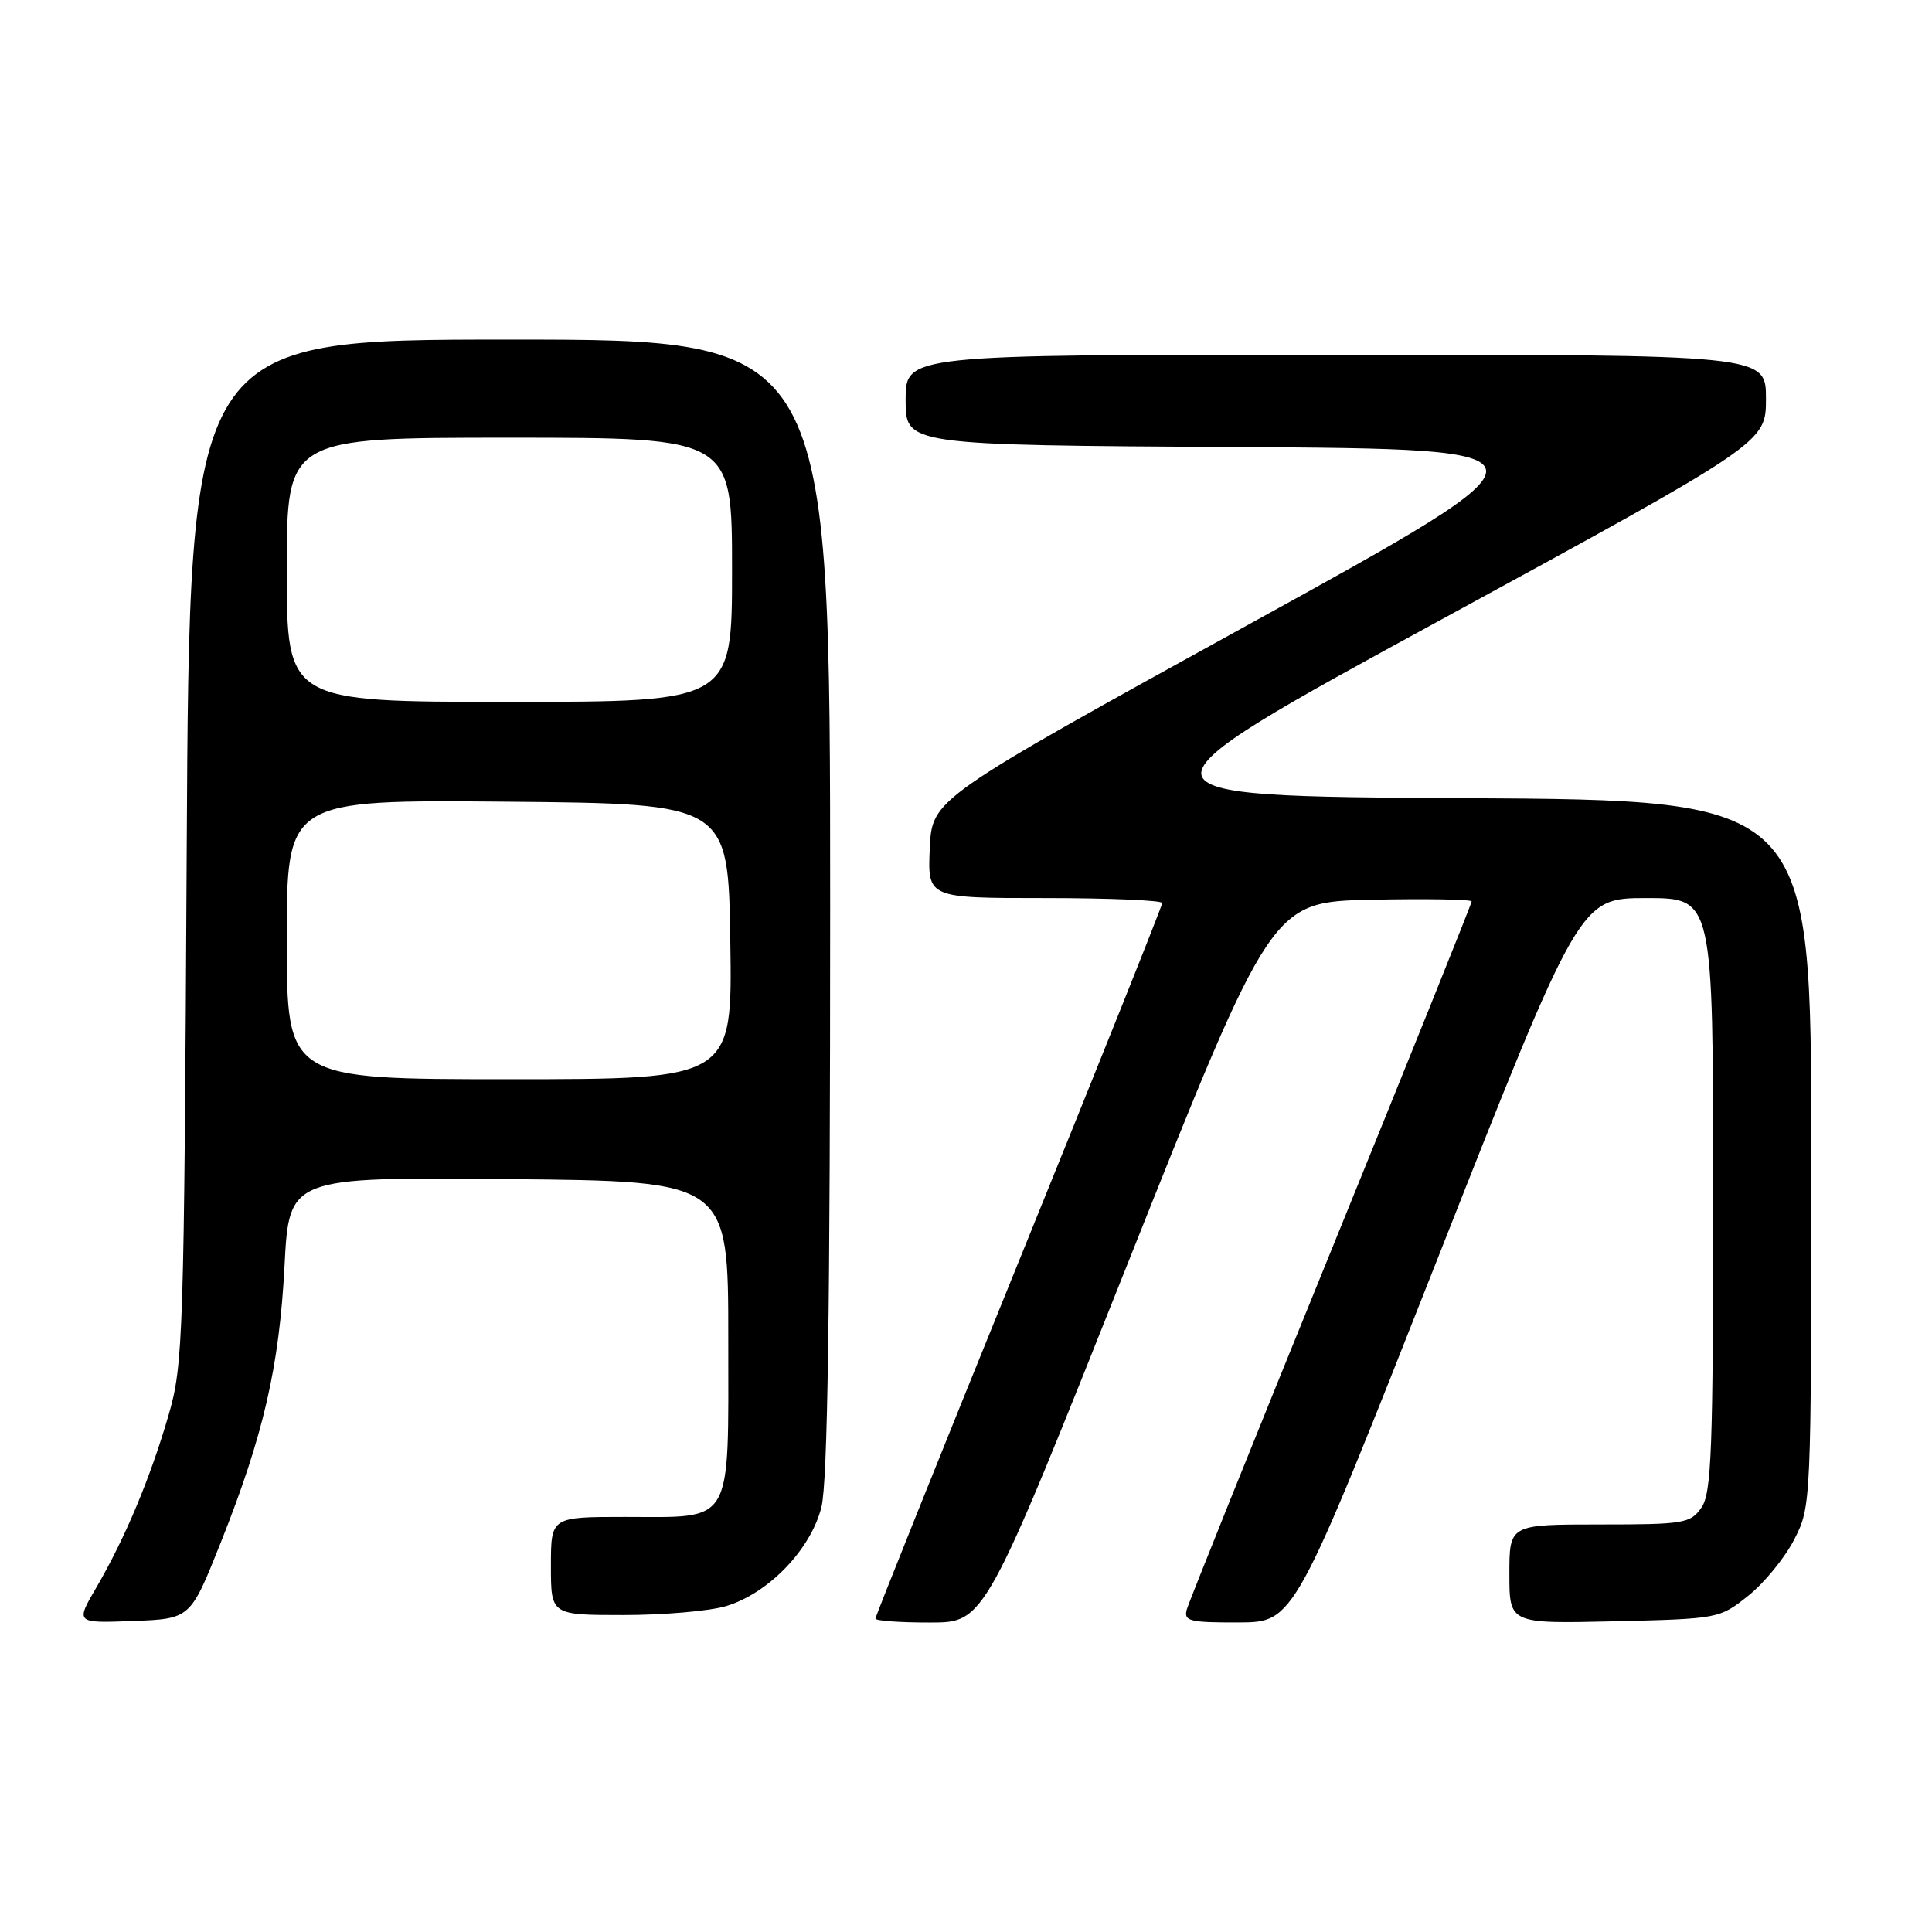 <?xml version="1.0" encoding="UTF-8" standalone="no"?>
<!DOCTYPE svg PUBLIC "-//W3C//DTD SVG 1.1//EN" "http://www.w3.org/Graphics/SVG/1.1/DTD/svg11.dtd" >
<svg xmlns="http://www.w3.org/2000/svg" xmlns:xlink="http://www.w3.org/1999/xlink" version="1.1" viewBox="0 0 256 256">
 <g >
 <path fill="currentColor"
d=" M 29.21 204.50 C 34.91 190.20 37.00 181.14 37.70 167.74 C 38.31 155.97 38.31 155.97 67.40 156.24 C 96.50 156.50 96.50 156.50 96.50 177.33 C 96.50 202.44 97.33 201.00 82.81 201.00 C 73.00 201.00 73.00 201.00 73.00 207.50 C 73.00 214.00 73.00 214.00 82.63 214.00 C 87.93 214.00 94.04 213.47 96.20 212.82 C 101.82 211.14 107.43 205.32 108.84 199.71 C 109.67 196.43 110.00 173.59 110.00 120.06 C 110.00 45.00 110.00 45.00 67.55 45.00 C 25.10 45.00 25.10 45.00 24.74 112.75 C 24.39 177.33 24.28 180.83 22.34 187.50 C 19.90 195.89 16.59 203.78 12.80 210.29 C 10.00 215.08 10.00 215.08 17.61 214.79 C 25.22 214.50 25.22 214.50 29.21 204.50 Z  M 149.50 167.24 C 168.50 119.50 168.50 119.50 181.75 119.22 C 189.04 119.07 195.00 119.17 195.00 119.45 C 195.00 119.72 186.62 140.55 176.38 165.73 C 166.13 190.90 157.53 212.29 157.26 213.25 C 156.82 214.80 157.59 215.00 164.13 214.98 C 171.50 214.95 171.50 214.95 190.41 166.98 C 209.32 119.00 209.32 119.00 218.16 119.00 C 227.00 119.00 227.00 119.00 227.00 158.28 C 227.00 192.21 226.79 197.86 225.44 199.78 C 223.98 201.86 223.15 202.00 211.94 202.00 C 200.00 202.00 200.00 202.00 200.00 208.58 C 200.00 215.15 200.00 215.15 213.91 214.83 C 227.71 214.50 227.85 214.48 231.66 211.44 C 233.77 209.76 236.51 206.40 237.75 203.98 C 239.99 199.60 240.00 199.34 240.00 152.80 C 240.00 106.02 240.00 106.02 194.03 105.76 C 148.07 105.50 148.07 105.50 191.03 82.07 C 234.00 58.65 234.00 58.65 234.00 52.82 C 234.00 47.00 234.00 47.00 177.00 47.00 C 120.00 47.00 120.00 47.00 120.00 52.99 C 120.00 58.98 120.00 58.98 163.83 59.24 C 207.65 59.50 207.65 59.50 165.58 82.68 C 123.50 105.87 123.50 105.87 123.20 112.43 C 122.91 119.00 122.91 119.00 138.45 119.00 C 147.00 119.00 154.00 119.30 154.00 119.66 C 154.00 120.02 145.45 141.39 135.00 167.13 C 124.55 192.88 116.00 214.18 116.00 214.47 C 116.00 214.76 119.26 215.00 123.25 214.99 C 130.50 214.99 130.50 214.99 149.50 167.24 Z  M 38.00 124.48 C 38.00 105.97 38.00 105.97 67.25 106.23 C 96.50 106.50 96.50 106.50 96.77 124.75 C 97.05 143.00 97.05 143.00 67.52 143.00 C 38.00 143.00 38.00 143.00 38.00 124.48 Z  M 38.00 75.50 C 38.00 58.00 38.00 58.00 67.50 58.00 C 97.00 58.00 97.00 58.00 97.00 75.50 C 97.00 93.00 97.00 93.00 67.50 93.00 C 38.00 93.00 38.00 93.00 38.00 75.50 Z "/>
</g>
</svg>